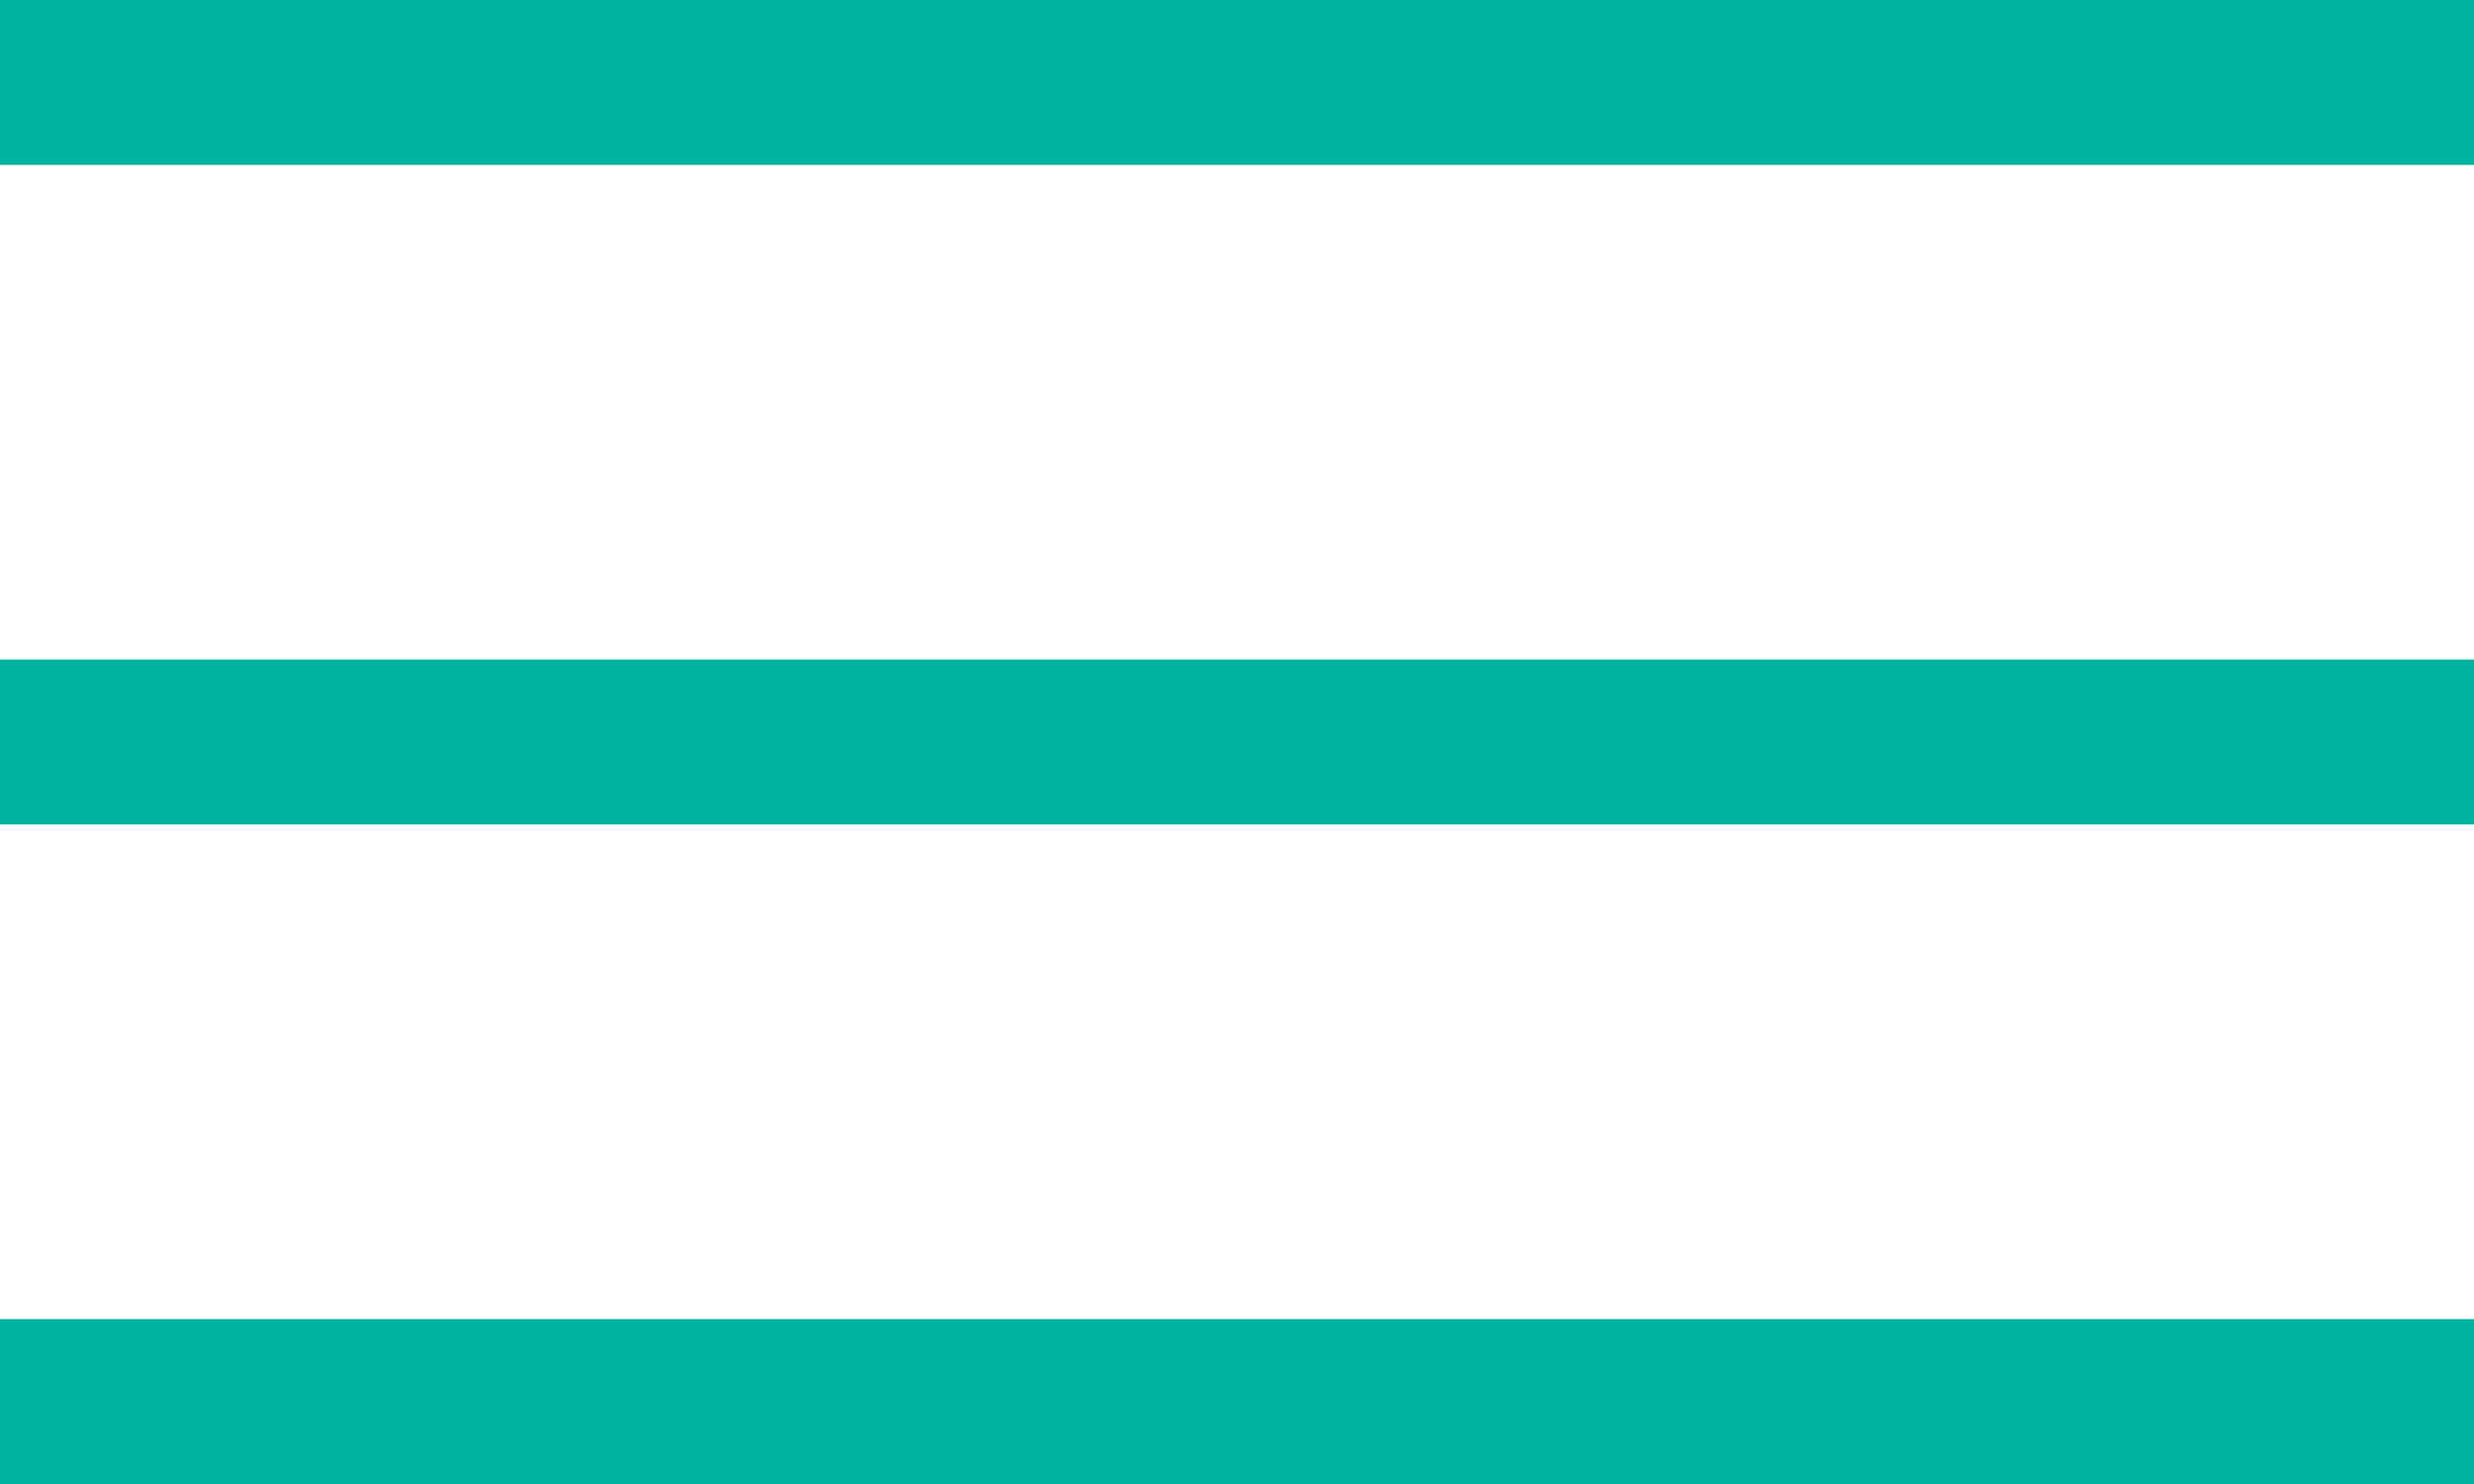 <?xml version="1.0" encoding="UTF-8"?>
<svg xmlns="http://www.w3.org/2000/svg" width="30" height="18" viewBox="0 0 30 18" fill="none">
  <path d="M0 0H30V2H0V0Z" fill="#00B2A0"></path>
  <path d="M0 8H30V10H0V8Z" fill="#00B2A0"></path>
  <rect y="16" width="30" height="2" fill="#00B2A0"></rect>
</svg>

